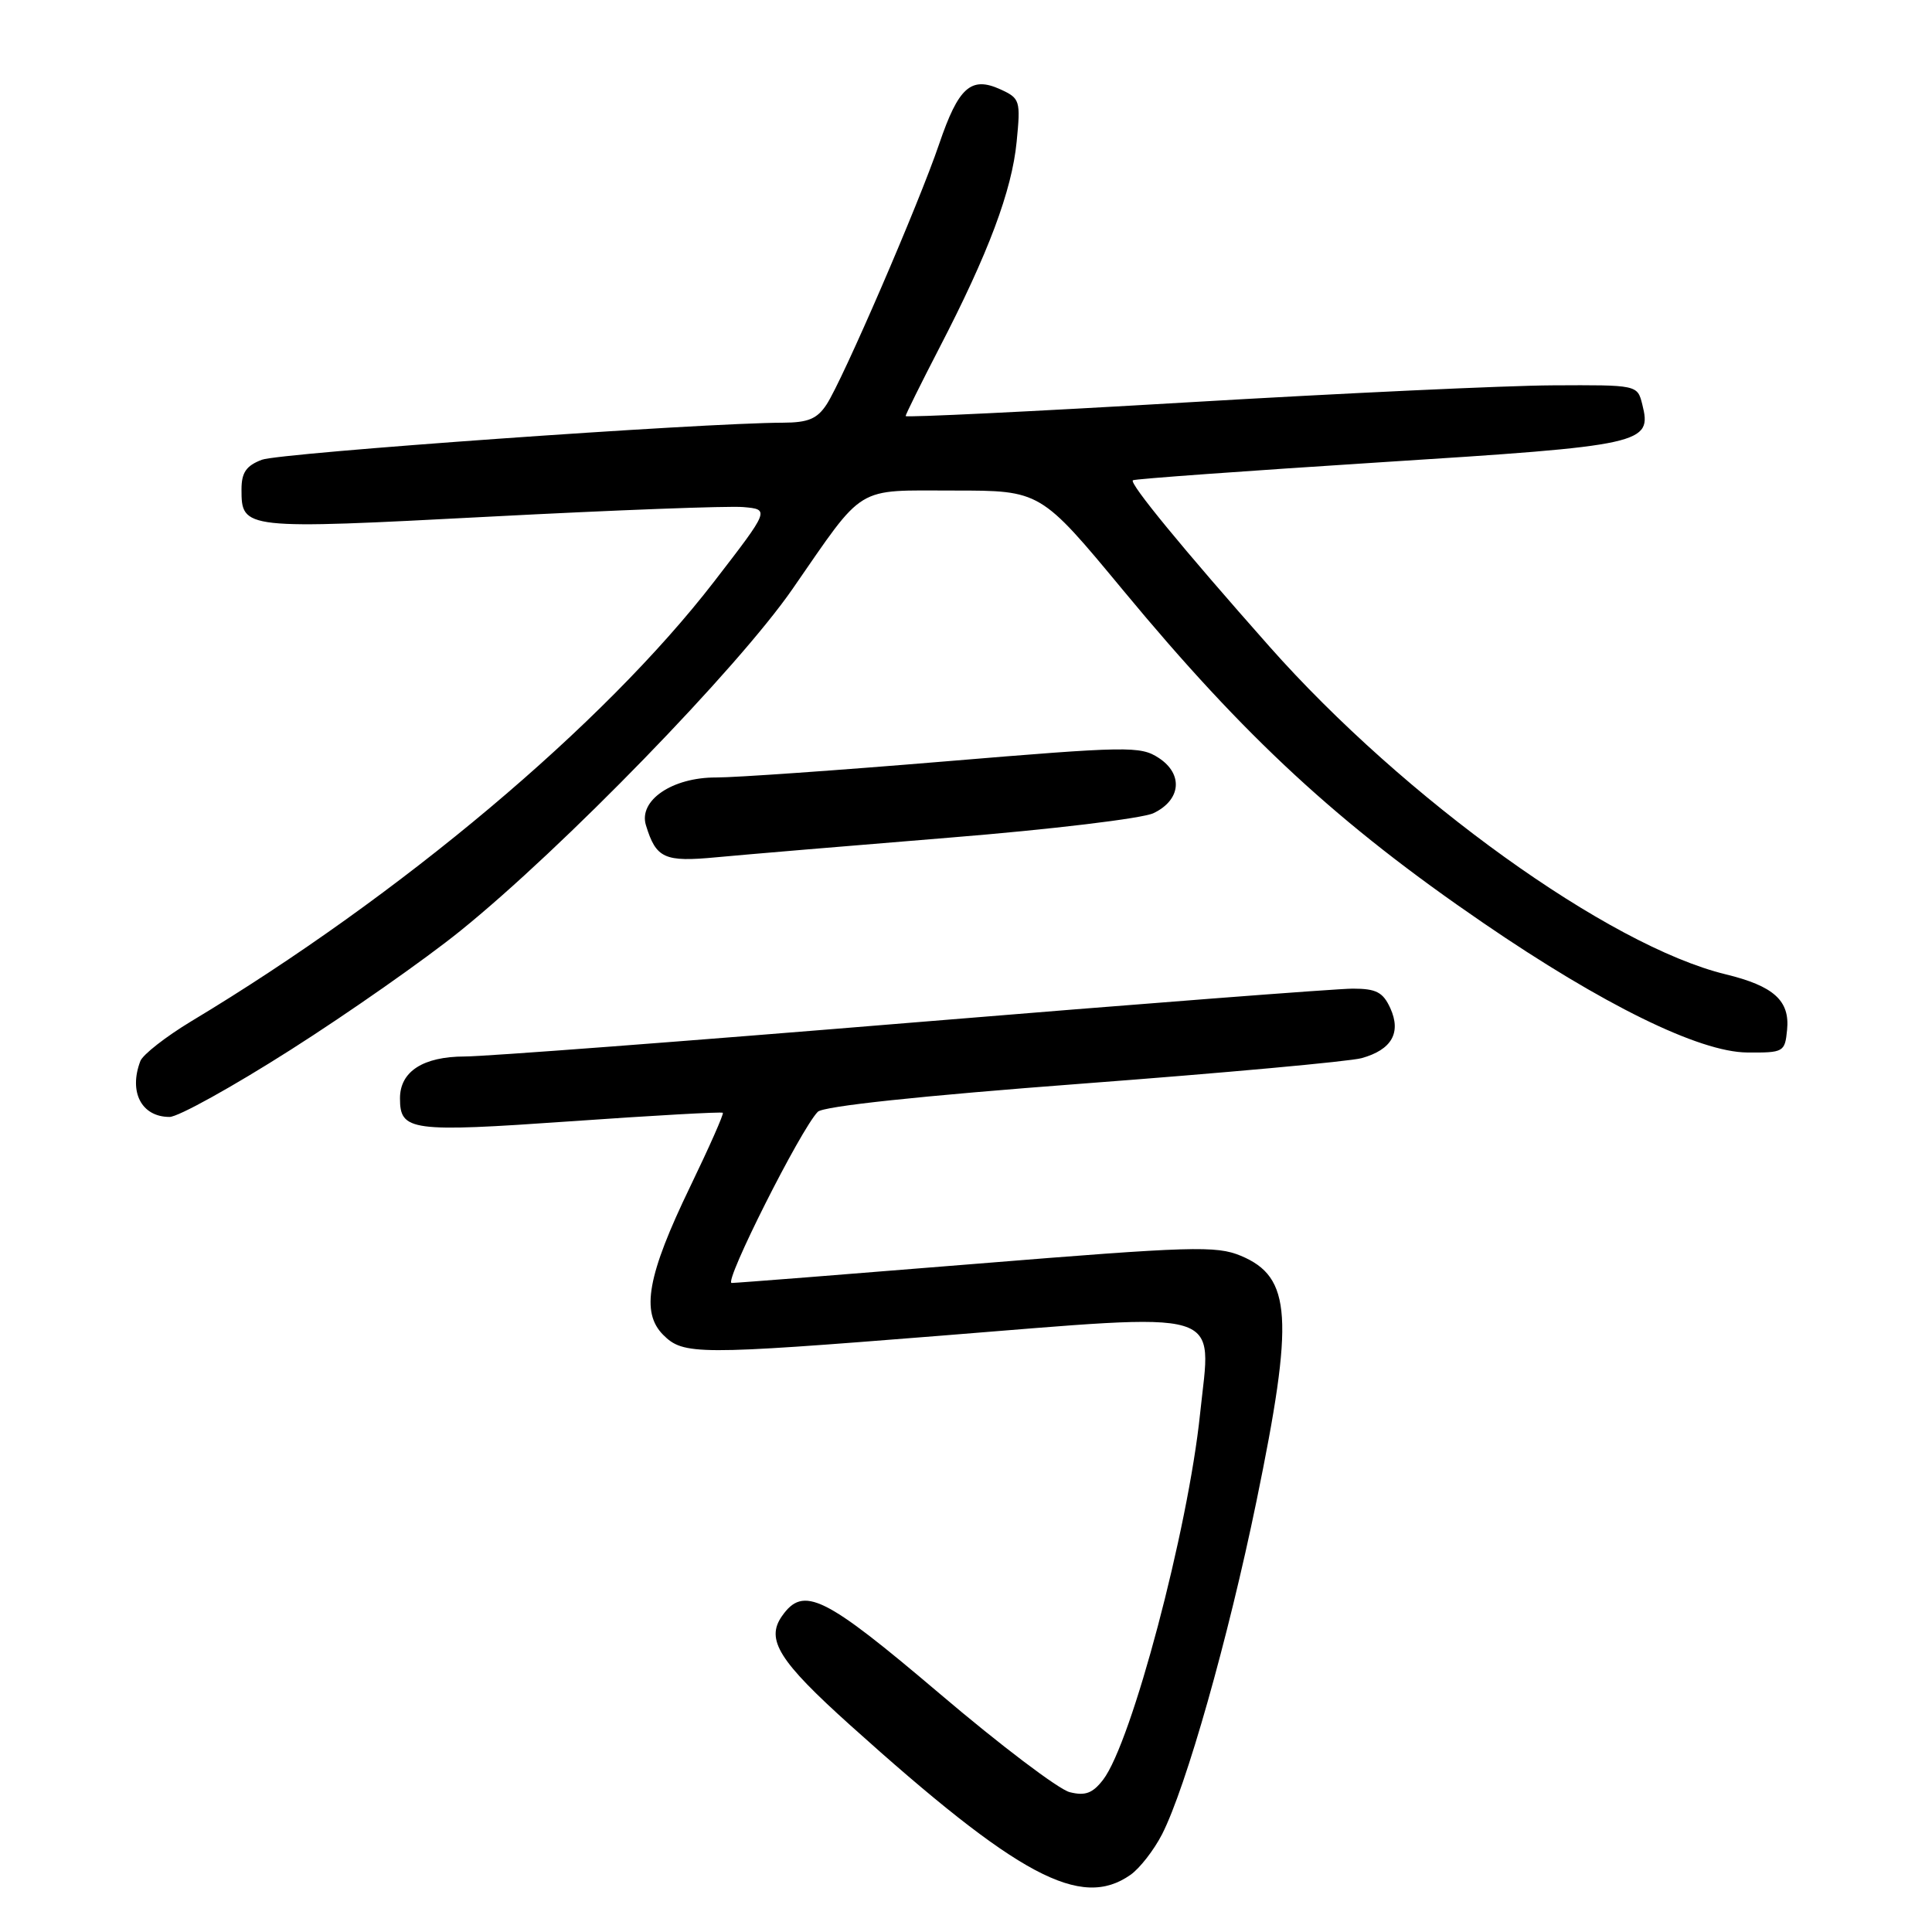 <?xml version="1.0" encoding="UTF-8" standalone="no"?>
<!DOCTYPE svg PUBLIC "-//W3C//DTD SVG 1.1//EN" "http://www.w3.org/Graphics/SVG/1.1/DTD/svg11.dtd" >
<svg xmlns="http://www.w3.org/2000/svg" xmlns:xlink="http://www.w3.org/1999/xlink" version="1.1" viewBox="0 0 256 256">
 <g >
 <path fill="currentColor"
d=" M 149.79 248.43 C 151.02 247.57 152.90 245.15 153.98 243.05 C 157.16 236.81 162.74 217.13 166.49 198.91 C 171.50 174.59 171.16 169.22 164.42 166.40 C 161.16 165.04 157.90 165.14 129.45 167.45 C 112.19 168.85 97.56 170.00 96.95 170.00 C 95.85 170.00 106.08 149.66 108.36 147.32 C 109.08 146.58 121.92 145.21 143.50 143.58 C 162.20 142.17 178.82 140.65 180.42 140.21 C 184.41 139.10 185.70 136.84 184.22 133.58 C 183.25 131.47 182.36 131.00 179.24 131.00 C 177.15 131.00 150.93 133.02 120.97 135.49 C 91.01 137.96 64.29 139.99 61.58 139.99 C 56.06 140.00 53.00 141.98 53.00 145.53 C 53.00 149.87 54.39 150.06 75.58 148.58 C 86.54 147.81 95.62 147.30 95.78 147.45 C 95.93 147.60 93.98 152.00 91.45 157.24 C 85.79 168.95 84.89 173.89 87.88 176.88 C 90.55 179.55 92.38 179.56 124.50 177.00 C 163.11 173.93 160.49 173.14 159.02 187.30 C 157.43 202.68 149.95 230.90 146.17 235.82 C 144.78 237.62 143.80 237.99 141.74 237.47 C 140.29 237.11 132.52 231.23 124.49 224.40 C 109.17 211.40 106.46 210.07 103.61 214.15 C 101.43 217.26 103.22 220.11 112.66 228.60 C 134.94 248.64 143.20 253.05 149.79 248.43 Z  M 38.52 139.10 C 46.21 134.21 56.32 127.12 60.99 123.35 C 74.55 112.41 97.72 88.57 105.00 78.06 C 114.70 64.06 113.16 65.00 126.44 65.00 C 137.87 65.00 137.87 65.00 148.85 78.25 C 165.00 97.76 177.35 109.17 196.55 122.30 C 212.37 133.13 225.16 139.41 231.50 139.46 C 236.35 139.50 236.51 139.41 236.80 136.45 C 237.18 132.59 235.03 130.65 228.65 129.10 C 213.19 125.34 186.10 105.87 168.20 85.66 C 156.73 72.71 149.61 64.04 150.11 63.64 C 150.32 63.46 165.06 62.40 182.86 61.26 C 217.90 59.04 218.92 58.81 217.61 53.58 C 216.96 51.00 216.96 51.00 205.73 51.06 C 199.55 51.09 177.74 52.11 157.25 53.32 C 136.76 54.53 120.00 55.34 120.00 55.13 C 120.00 54.92 122.01 50.86 124.46 46.12 C 130.97 33.56 134.08 25.26 134.71 18.79 C 135.25 13.32 135.16 13.03 132.56 11.84 C 128.67 10.07 127.01 11.54 124.45 19.06 C 121.75 27.01 111.67 50.32 109.53 53.59 C 108.28 55.50 107.08 56.00 103.73 56.01 C 92.93 56.04 37.09 60.01 34.70 60.92 C 32.62 61.71 32.00 62.62 32.00 64.85 C 32.00 70.15 32.21 70.17 64.87 68.46 C 81.43 67.59 96.56 67.02 98.49 67.19 C 102.00 67.50 102.00 67.50 94.61 77.08 C 79.96 96.05 53.09 118.65 25.35 135.32 C 21.97 137.36 18.94 139.73 18.60 140.59 C 17.03 144.70 18.75 148.00 22.47 148.00 C 23.61 148.00 30.83 144.00 38.52 139.10 Z  M 125.84 110.99 C 139.23 109.91 151.38 108.45 152.84 107.75 C 156.49 106.01 156.82 102.58 153.54 100.43 C 151.11 98.84 149.48 98.87 125.23 100.89 C 111.08 102.07 97.42 103.03 94.88 103.02 C 89.08 103.00 84.58 106.06 85.59 109.35 C 86.94 113.76 88.03 114.25 94.96 113.59 C 98.56 113.25 112.45 112.08 125.84 110.99 Z "/>
</g>
</svg>